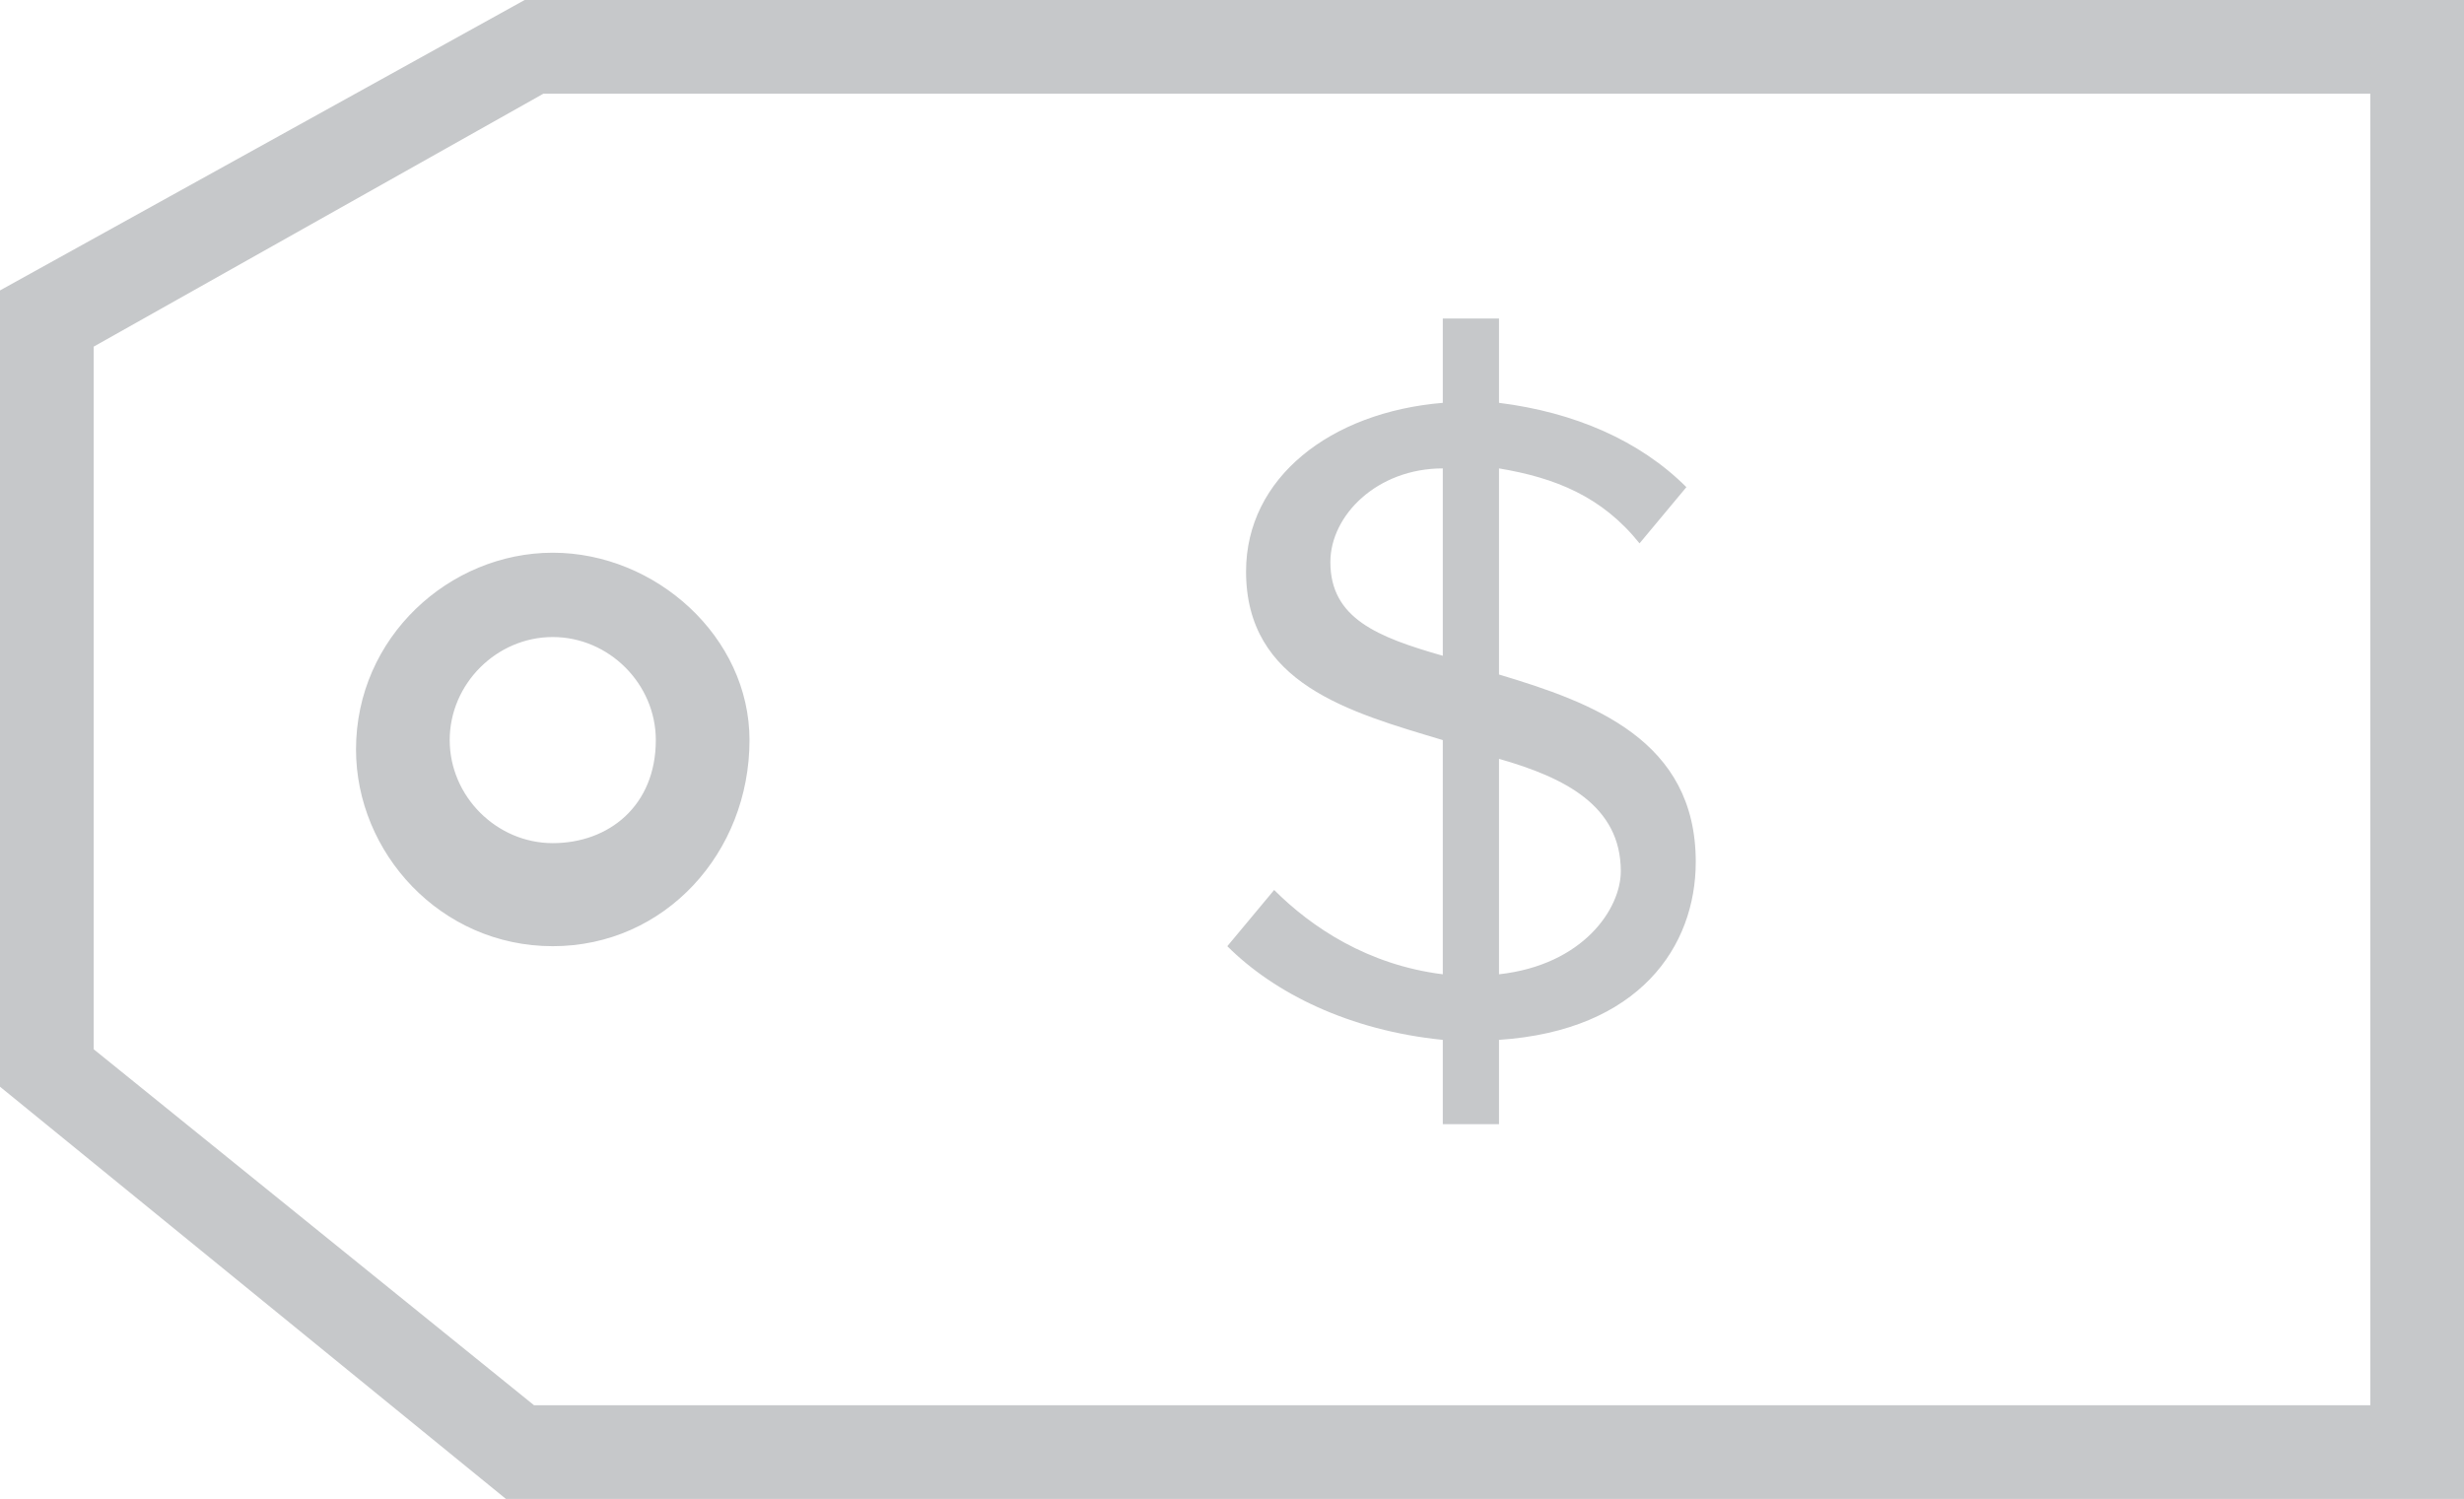 <?xml version="1.0" encoding="utf-8"?>
<svg class="svg-icon icon-sell" version="1.1" id="Layer_1" xmlns="http://www.w3.org/2000/svg" xmlns:xlink="http://www.w3.org/1999/xlink" x="0px" y="0px"
	 viewBox="0 0 26.3 16" xml:space="preserve" style="fill:#c6c8ca;">
<path d="M25.3,1v14H5.7L1,11.2V3.7L5.8,1H25.3 M26.3,0H5.6L0,3.1v8.5L5.4,16h20.9V0L26.3,0z M15.4,11.1c-1-0.1-1.8-0.5-2.3-1
	l0.5-0.6c0.4,0.4,1,0.8,1.8,0.9V7.9c-1-0.3-2.1-0.6-2.1-1.8c0-1,0.9-1.7,2.1-1.8V3.4H16v0.9c0.8,0.1,1.5,0.4,2,0.9l-0.5,0.6
	C17.1,5.3,16.6,5.1,16,5v2.2c1,0.3,2.1,0.7,2.1,2c0,0.9-0.6,1.8-2.1,1.9v0.9h-0.6V11.1z M15.4,7V5c-0.7,0-1.2,0.5-1.2,1
	C14.2,6.6,14.7,6.8,15.4,7z M16,8.1v2.3c0.9-0.1,1.3-0.7,1.3-1.1C17.3,8.6,16.7,8.3,16,8.1z M5.9,10.1c-1.2,0-2.1-1-2.1-2.1
	c0-1.2,1-2.1,2.1-2.1S8,6.8,8,7.9C8,9.1,7.1,10.1,5.9,10.1z M5.9,6.8c-0.6,0-1.1,0.5-1.1,1.1c0,0.6,0.5,1.1,1.1,1.1S7,8.6,7,7.9
	C7,7.3,6.5,6.8,5.9,6.8z"/>
</svg>
